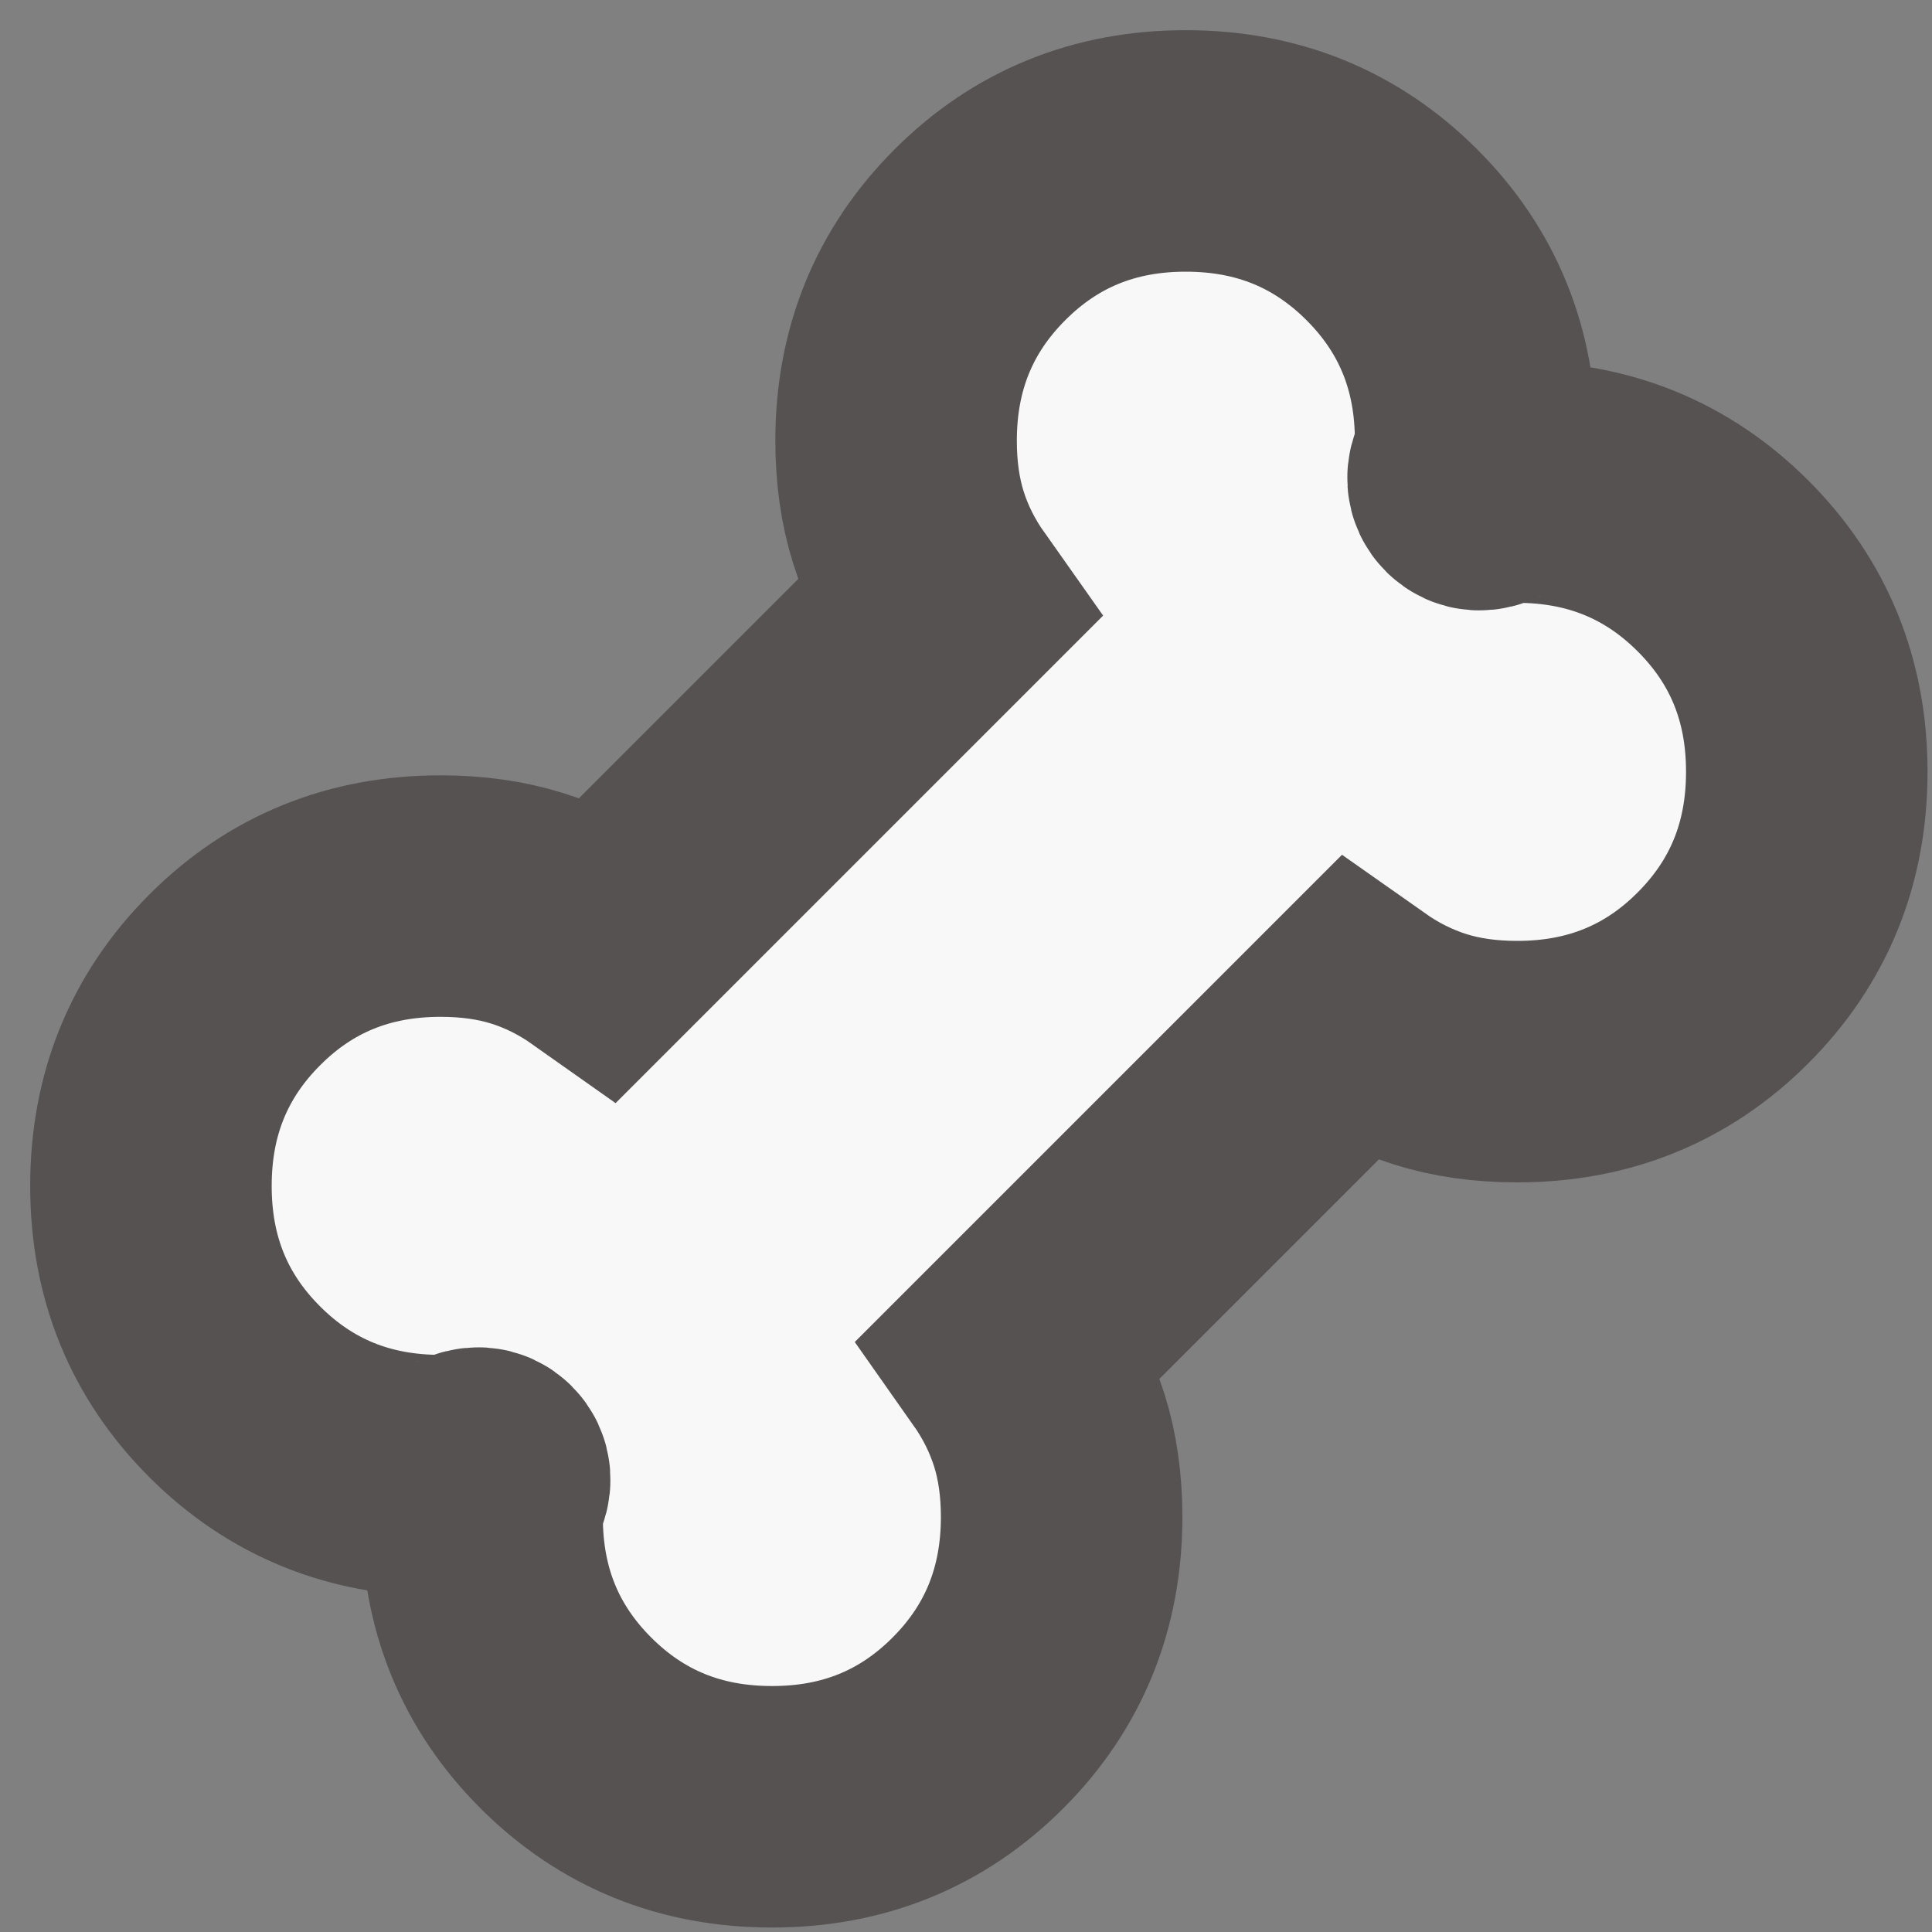 <svg width="32" height="32" viewBox="0 0 32 32" fill="none" xmlns="http://www.w3.org/2000/svg">
<rect x="0" y="0" width="32" height="32" fill="#808080" stroke="none"/>
<g clip-path="url(#clip0_2034_598)">
<path d="M12.785 29.926C11.436 29.926 10.299 29.463 9.373 28.538C8.447 27.613 7.984 26.476 7.985 25.126C7.985 24.921 8.014 24.761 8.072 24.646C8.129 24.532 8.123 24.441 8.054 24.372C7.985 24.304 7.894 24.298 7.78 24.354C7.665 24.411 7.505 24.44 7.3 24.441C5.951 24.441 4.814 23.978 3.888 23.053C2.962 22.128 2.499 20.991 2.5 19.641C2.5 18.293 2.963 17.155 3.888 16.23C4.813 15.303 5.95 14.841 7.3 14.842C7.825 14.842 8.305 14.91 8.739 15.047C9.174 15.184 9.585 15.39 9.974 15.665L15.665 9.974C15.39 9.585 15.184 9.174 15.047 8.739C14.91 8.305 14.842 7.825 14.842 7.3C14.842 5.951 15.305 4.814 16.231 3.888C17.157 2.962 18.294 2.499 19.641 2.5C20.99 2.5 22.127 2.963 23.053 3.888C23.979 4.813 24.442 5.95 24.441 7.3C24.441 7.505 24.412 7.665 24.354 7.78C24.297 7.894 24.303 7.985 24.372 8.054C24.441 8.122 24.532 8.128 24.646 8.072C24.761 8.015 24.921 7.986 25.127 7.985C26.475 7.985 27.612 8.448 28.538 9.373C29.464 10.298 29.927 11.435 29.926 12.785C29.926 14.133 29.463 15.271 28.538 16.197C27.613 17.123 26.476 17.585 25.127 17.584C24.601 17.584 24.121 17.516 23.687 17.379C23.252 17.241 22.841 17.036 22.452 16.762L16.762 22.452C17.036 22.841 17.241 23.252 17.379 23.687C17.516 24.121 17.584 24.601 17.584 25.126C17.584 26.475 17.122 27.612 16.197 28.538C15.271 29.464 14.134 29.927 12.785 29.926Z" fill="#F8F8F8" stroke="#565252" stroke-width="4"/>
</g>
<defs>
<clipPath id="clip0_2034_598">
<rect width="32" height="32" fill="white"/>
</clipPath>
</defs>
</svg>
